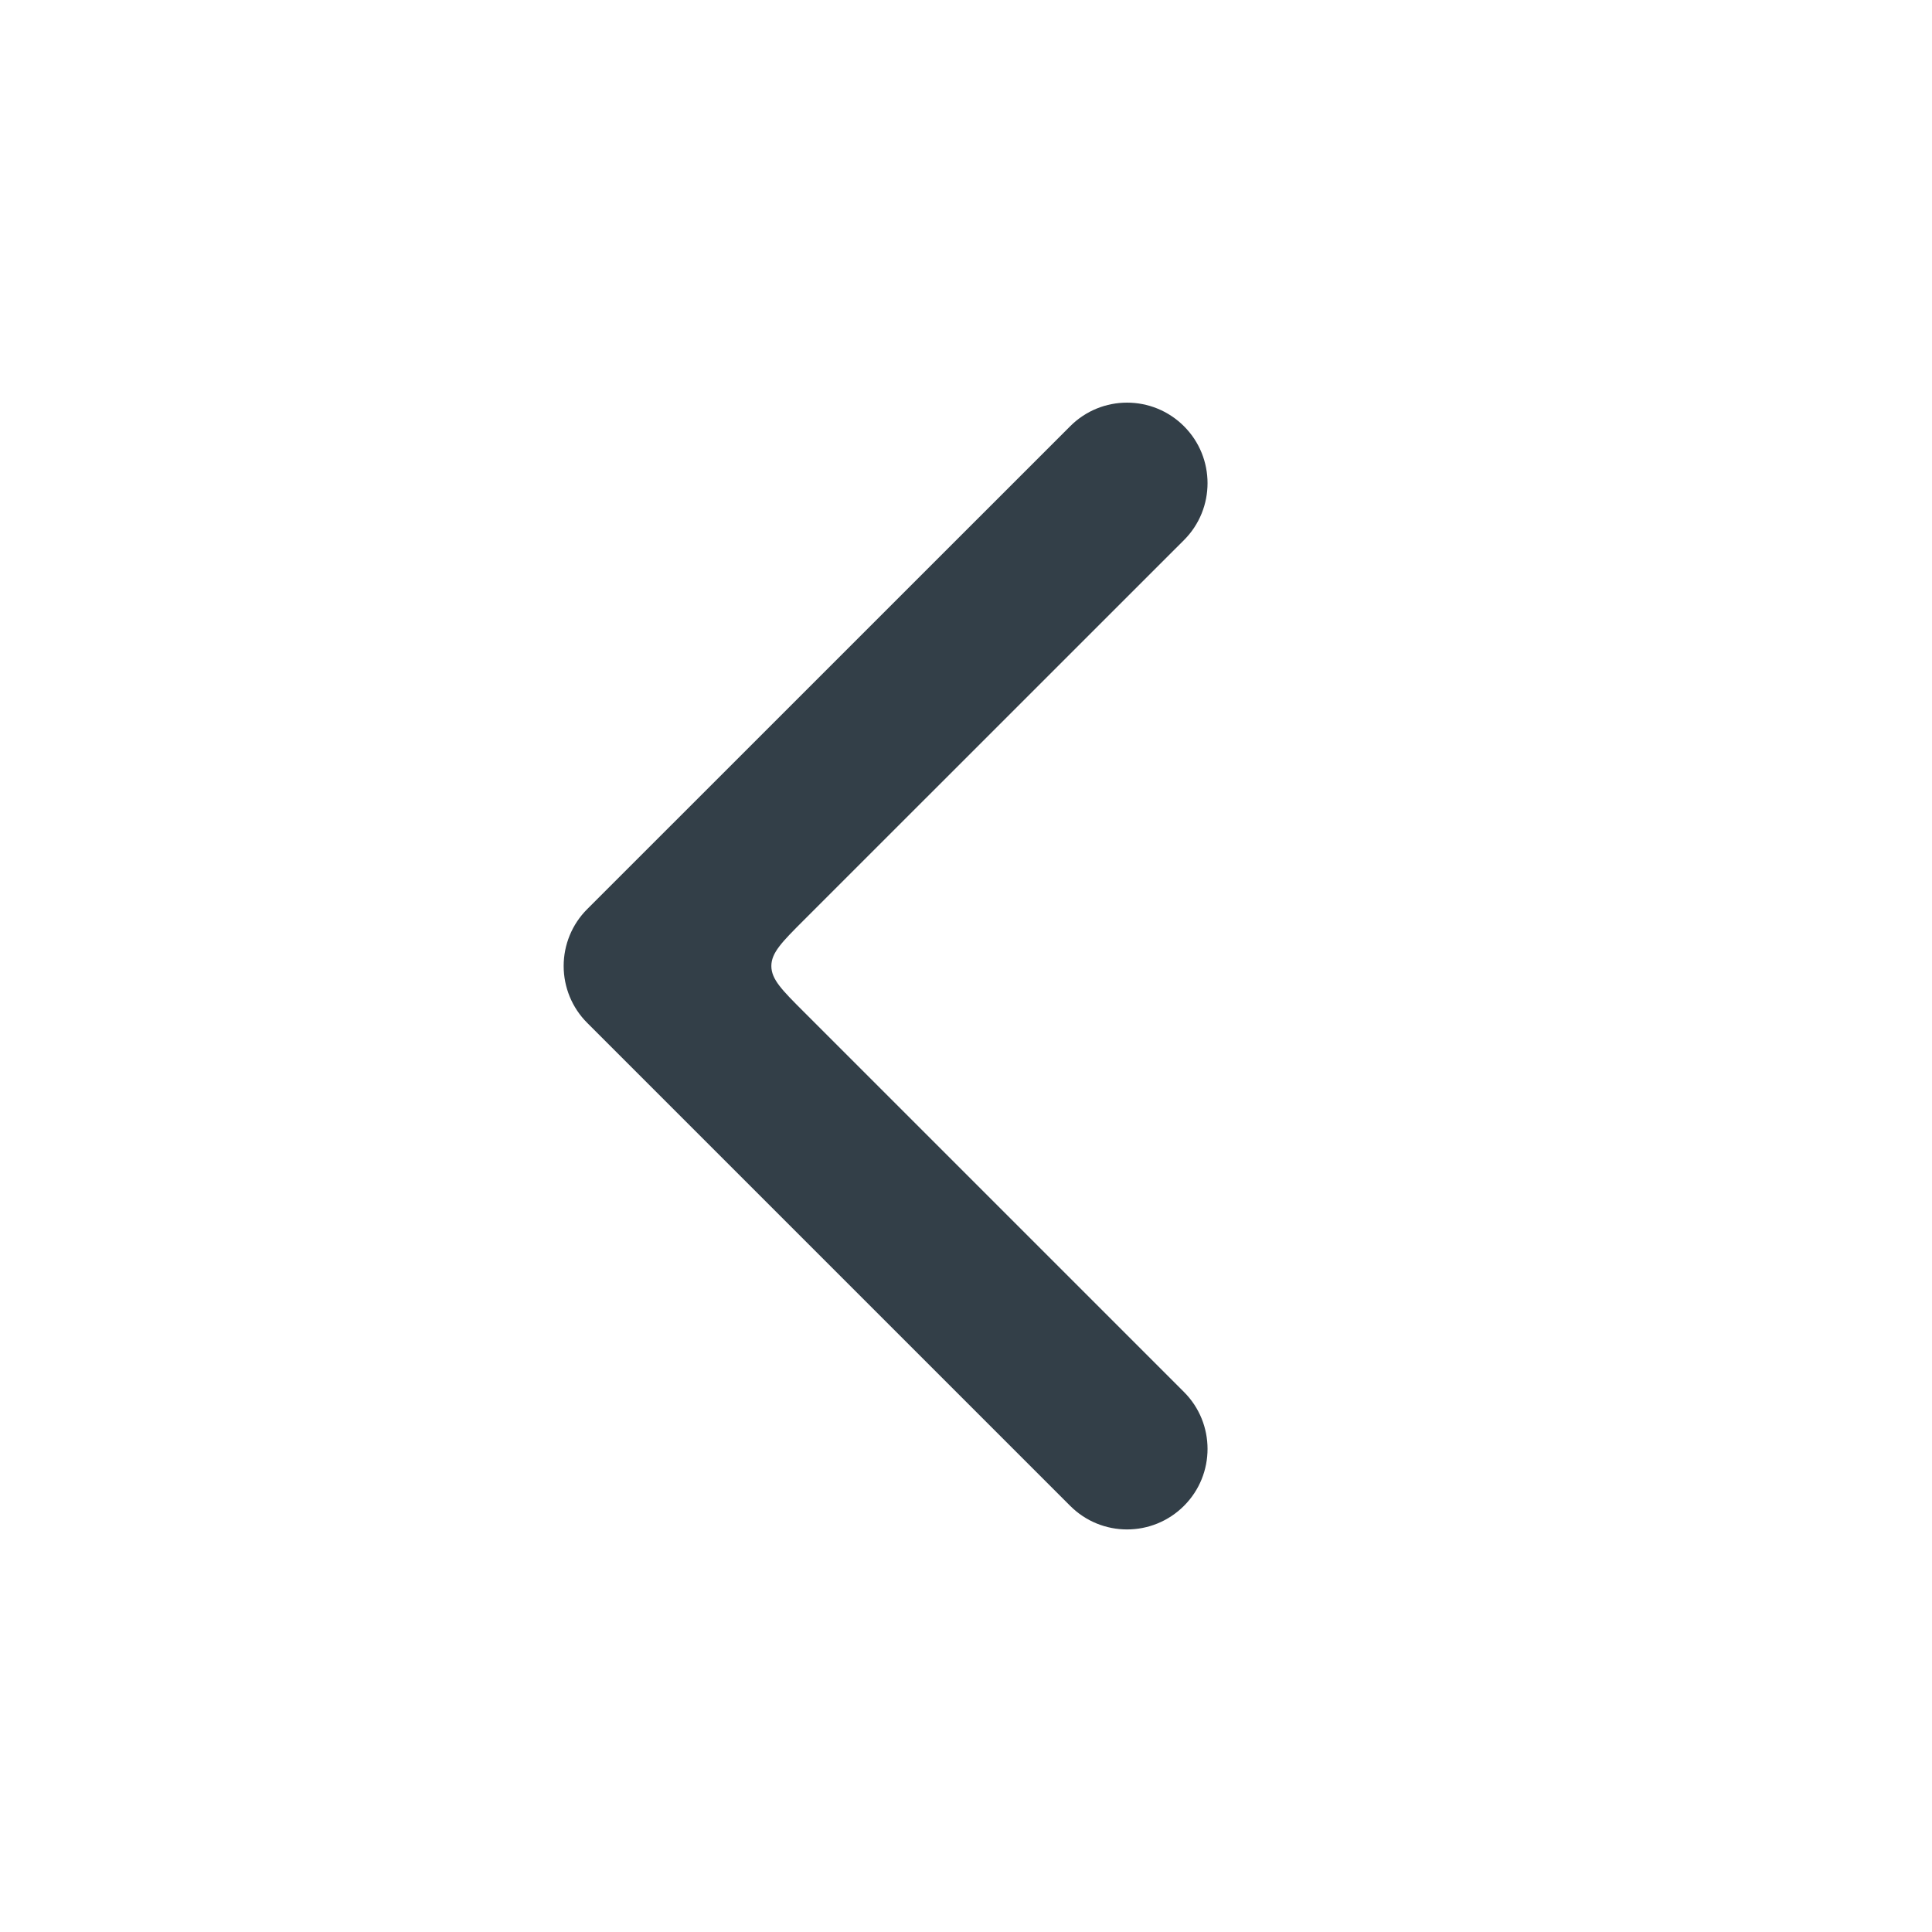 <svg width="24" height="24" viewBox="0 0 24 24" fill="none" xmlns="http://www.w3.org/2000/svg">
<path fill-rule="evenodd" clip-rule="evenodd" d="M14.708 18.706C15.098 18.316 15.098 17.682 14.708 17.292L9.982 12.566C9.715 12.299 9.582 12.166 9.582 12C9.582 11.835 9.715 11.701 9.982 11.434L14.708 6.709C15.098 6.319 15.098 5.685 14.708 5.295C14.317 4.904 13.684 4.904 13.294 5.295L7.295 11.293C7.107 11.48 7.002 11.735 7.002 12C7.002 12.265 7.107 12.52 7.295 12.707L13.294 18.706C13.684 19.097 14.317 19.097 14.708 18.706Z" fill="#333F48"/>
</svg>
